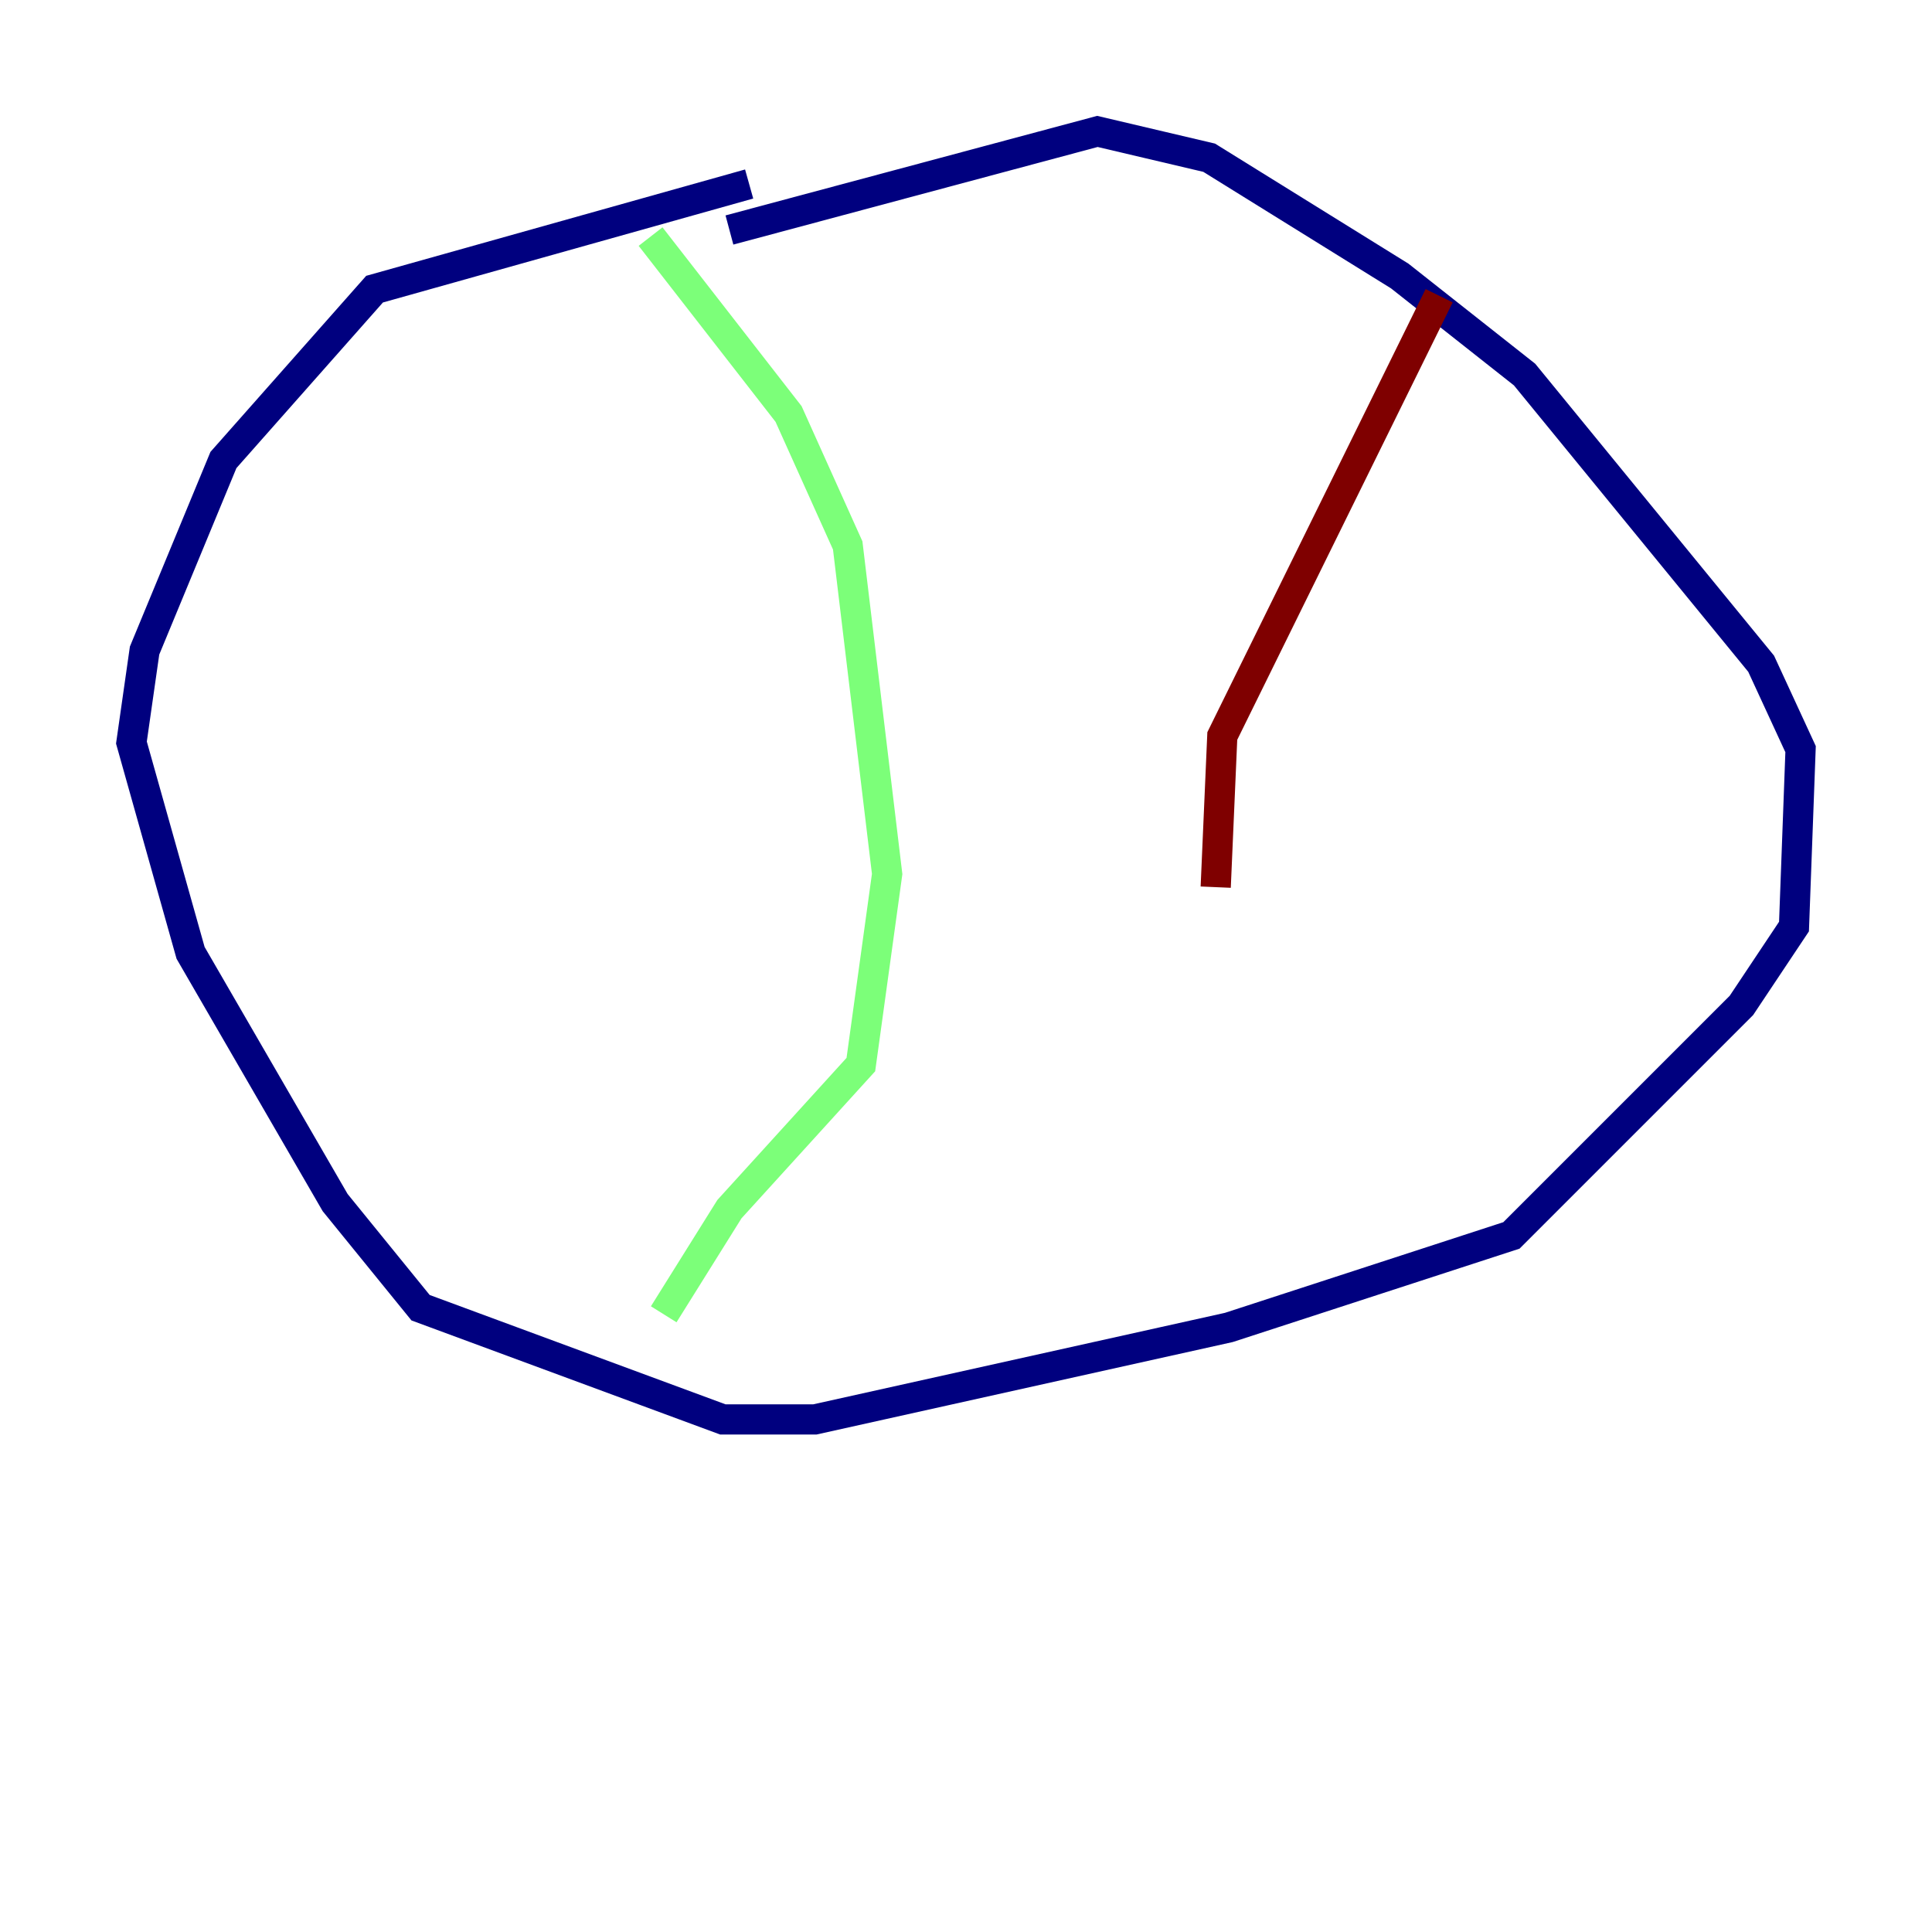 <?xml version="1.0" encoding="utf-8" ?>
<svg baseProfile="tiny" height="128" version="1.2" viewBox="0,0,128,128" width="128" xmlns="http://www.w3.org/2000/svg" xmlns:ev="http://www.w3.org/2001/xml-events" xmlns:xlink="http://www.w3.org/1999/xlink"><defs /><polyline fill="none" points="49.633,12.191 24.816,19.157 14.803,30.476 9.578,43.102 8.707,49.197 12.626,63.129 22.204,79.674 27.864,86.639 47.891,94.041 53.986,94.041 81.415,87.946 100.136,81.85 115.374,66.612 118.857,61.388 119.293,49.633 116.68,43.973 101.007,24.816 92.735,18.286 80.109,10.449 72.707,8.707 48.327,15.238" stroke="#00007f" stroke-width="2" /><polyline fill="none" points="43.102,15.674 52.245,27.429 56.163,36.136 58.776,57.905 57.034,70.531 48.327,80.109 43.973,87.075" stroke="#7cff79" stroke-width="2" /><polyline fill="none" points="95.347,19.592 80.98,48.762 80.544,58.776" stroke="#7f0000" stroke-width="2" /></svg>